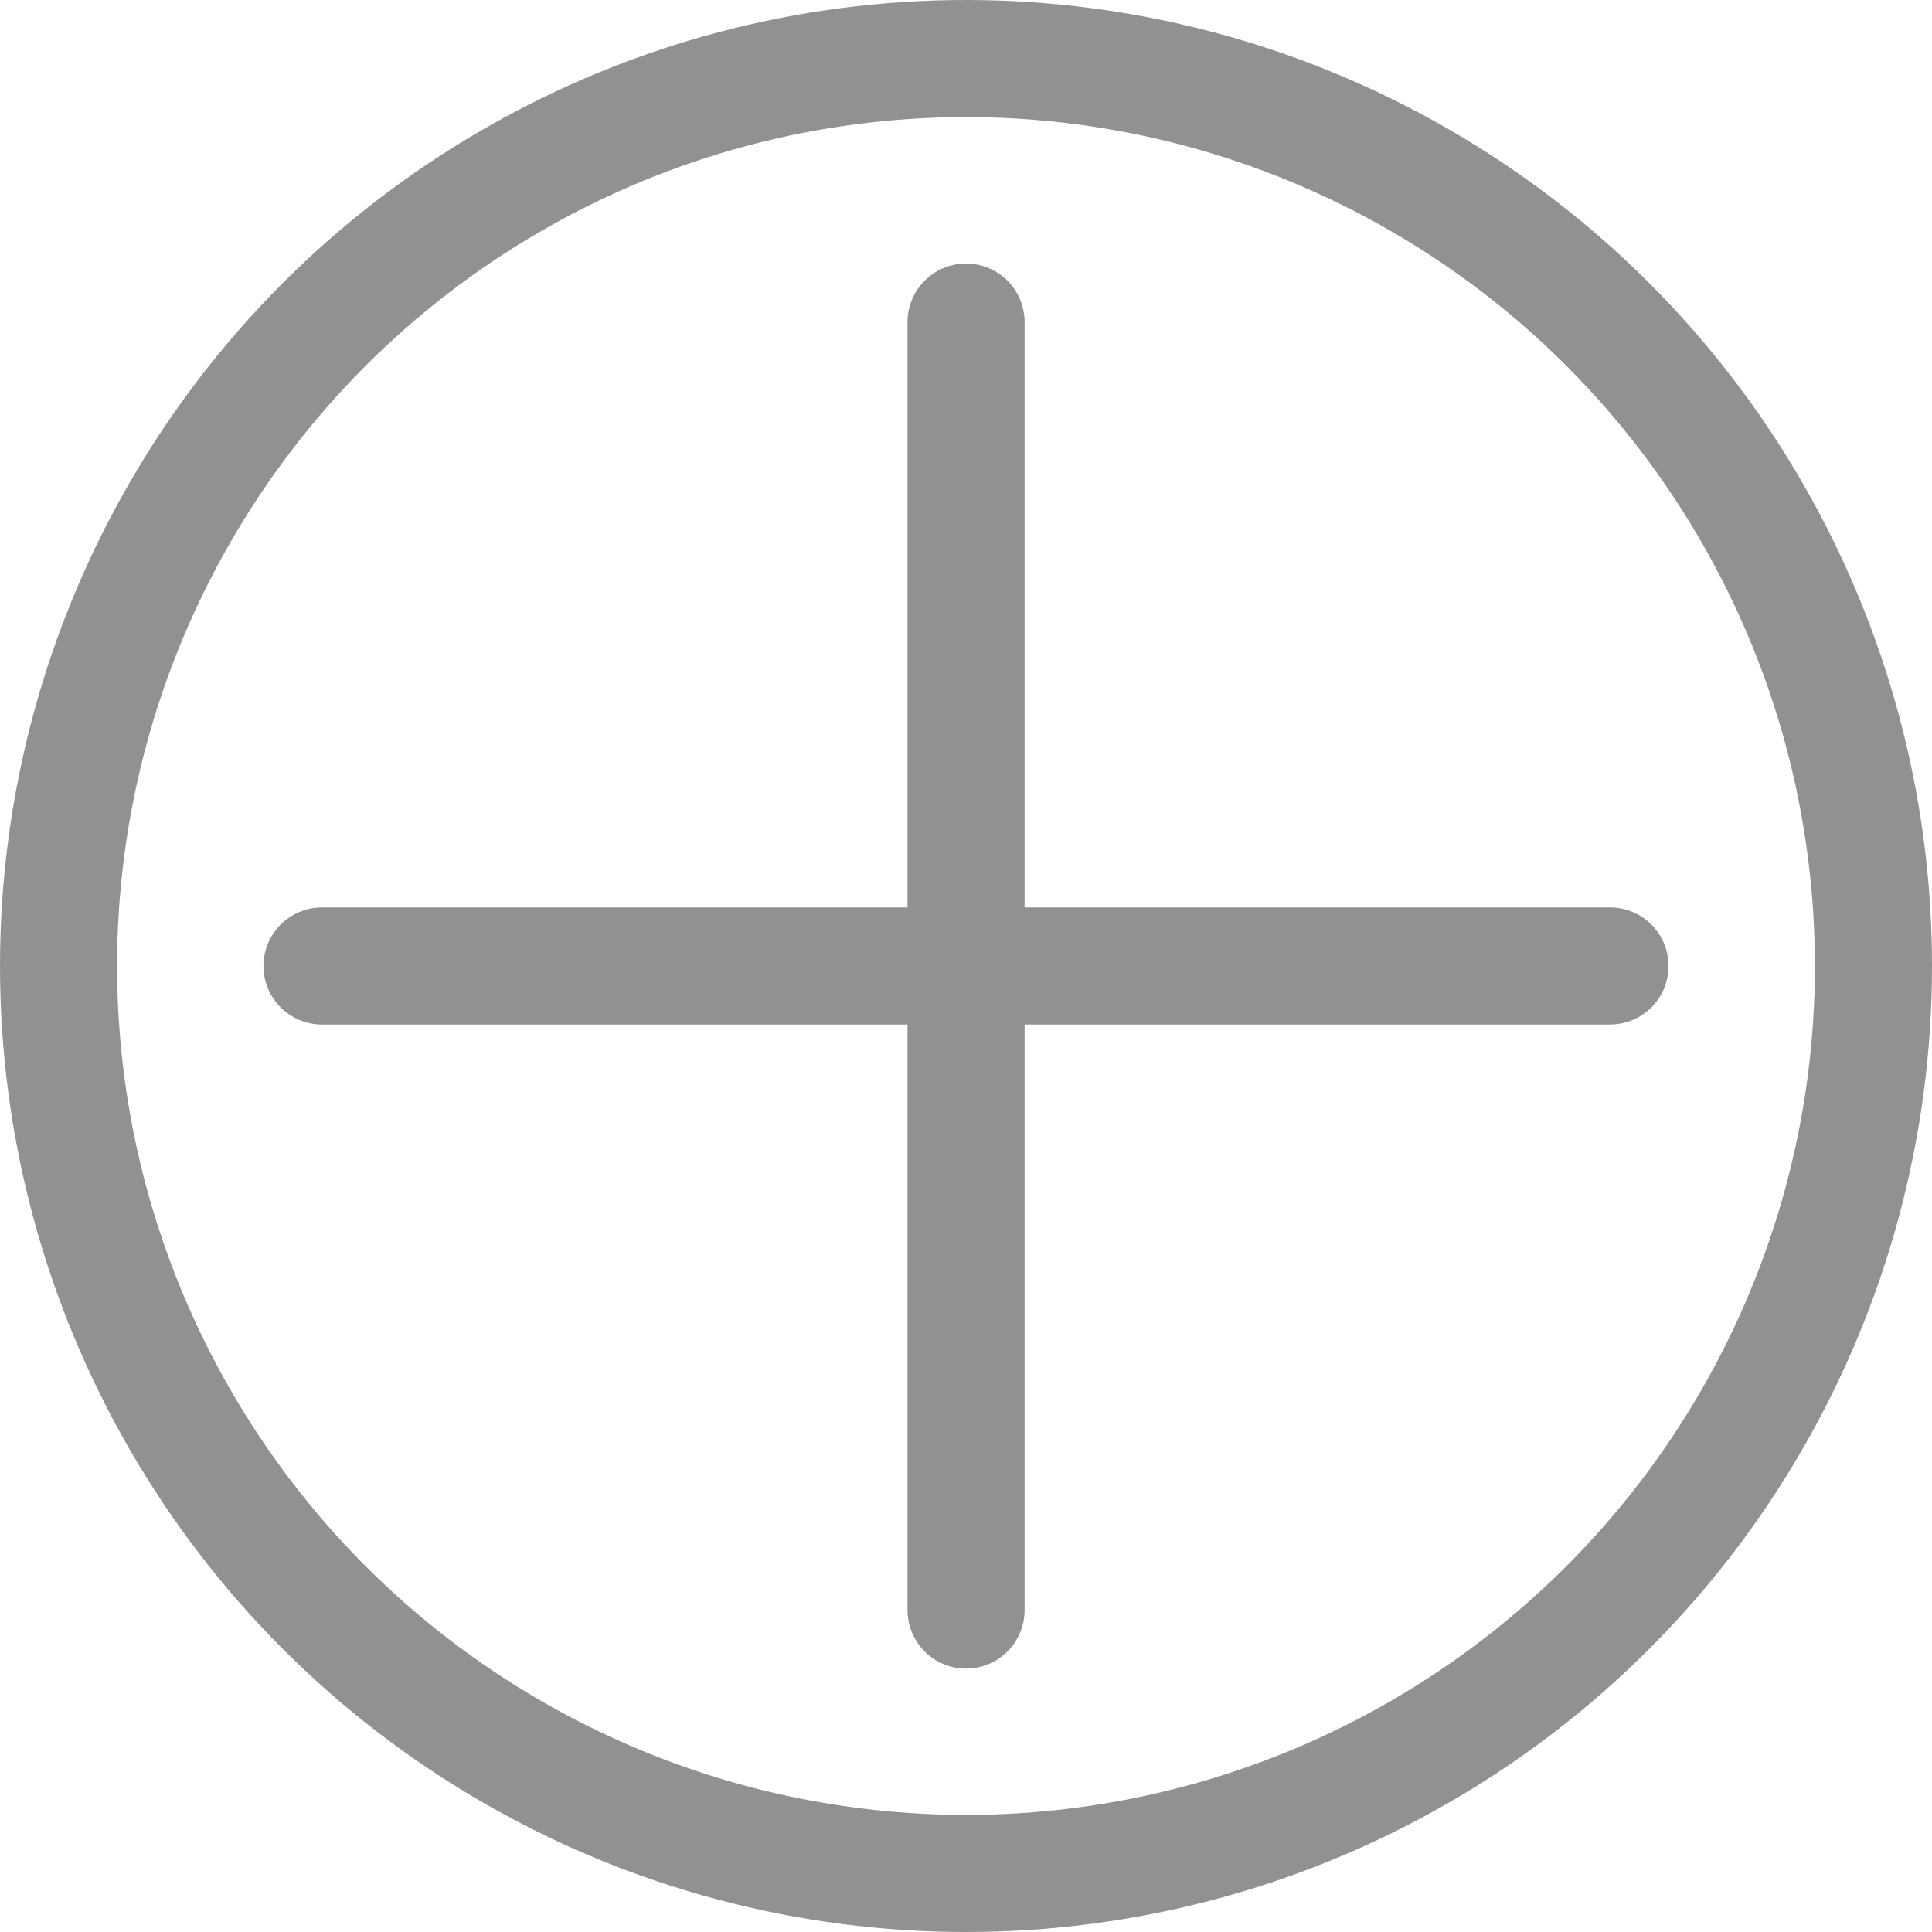 <svg xmlns="http://www.w3.org/2000/svg" width="33" height="33" viewBox="0 0 33 33">
  <g id="Group_9154" data-name="Group 9154" transform="translate(-935 -24)" opacity="0.5">
    <g id="Ellipse_33" data-name="Ellipse 33" transform="translate(935 24)" fill="none" stroke="#242424" stroke-width="2">
      <circle cx="16.5" cy="16.5" r="16.5" stroke="none"/>
      <circle cx="16.5" cy="16.5" r="15.5" fill="none"/>
    </g>
    <path id="reorder-two-outline" d="M113.323,211.106h22" transform="translate(827.177 -170.606)" fill="none" stroke="#242424" stroke-linecap="round" stroke-linejoin="round" stroke-width="2"/>
    <g id="Group_9152" data-name="Group 9152" transform="translate(-0.897)">
      <path id="reorder-two-outline-2" data-name="reorder-two-outline" d="M113.323,211.106h22" transform="translate(1163.504 -83.822) rotate(90)" fill="none" stroke="#242424" stroke-linecap="round" stroke-linejoin="round" stroke-width="2"/>
    </g>
  </g>
</svg>
